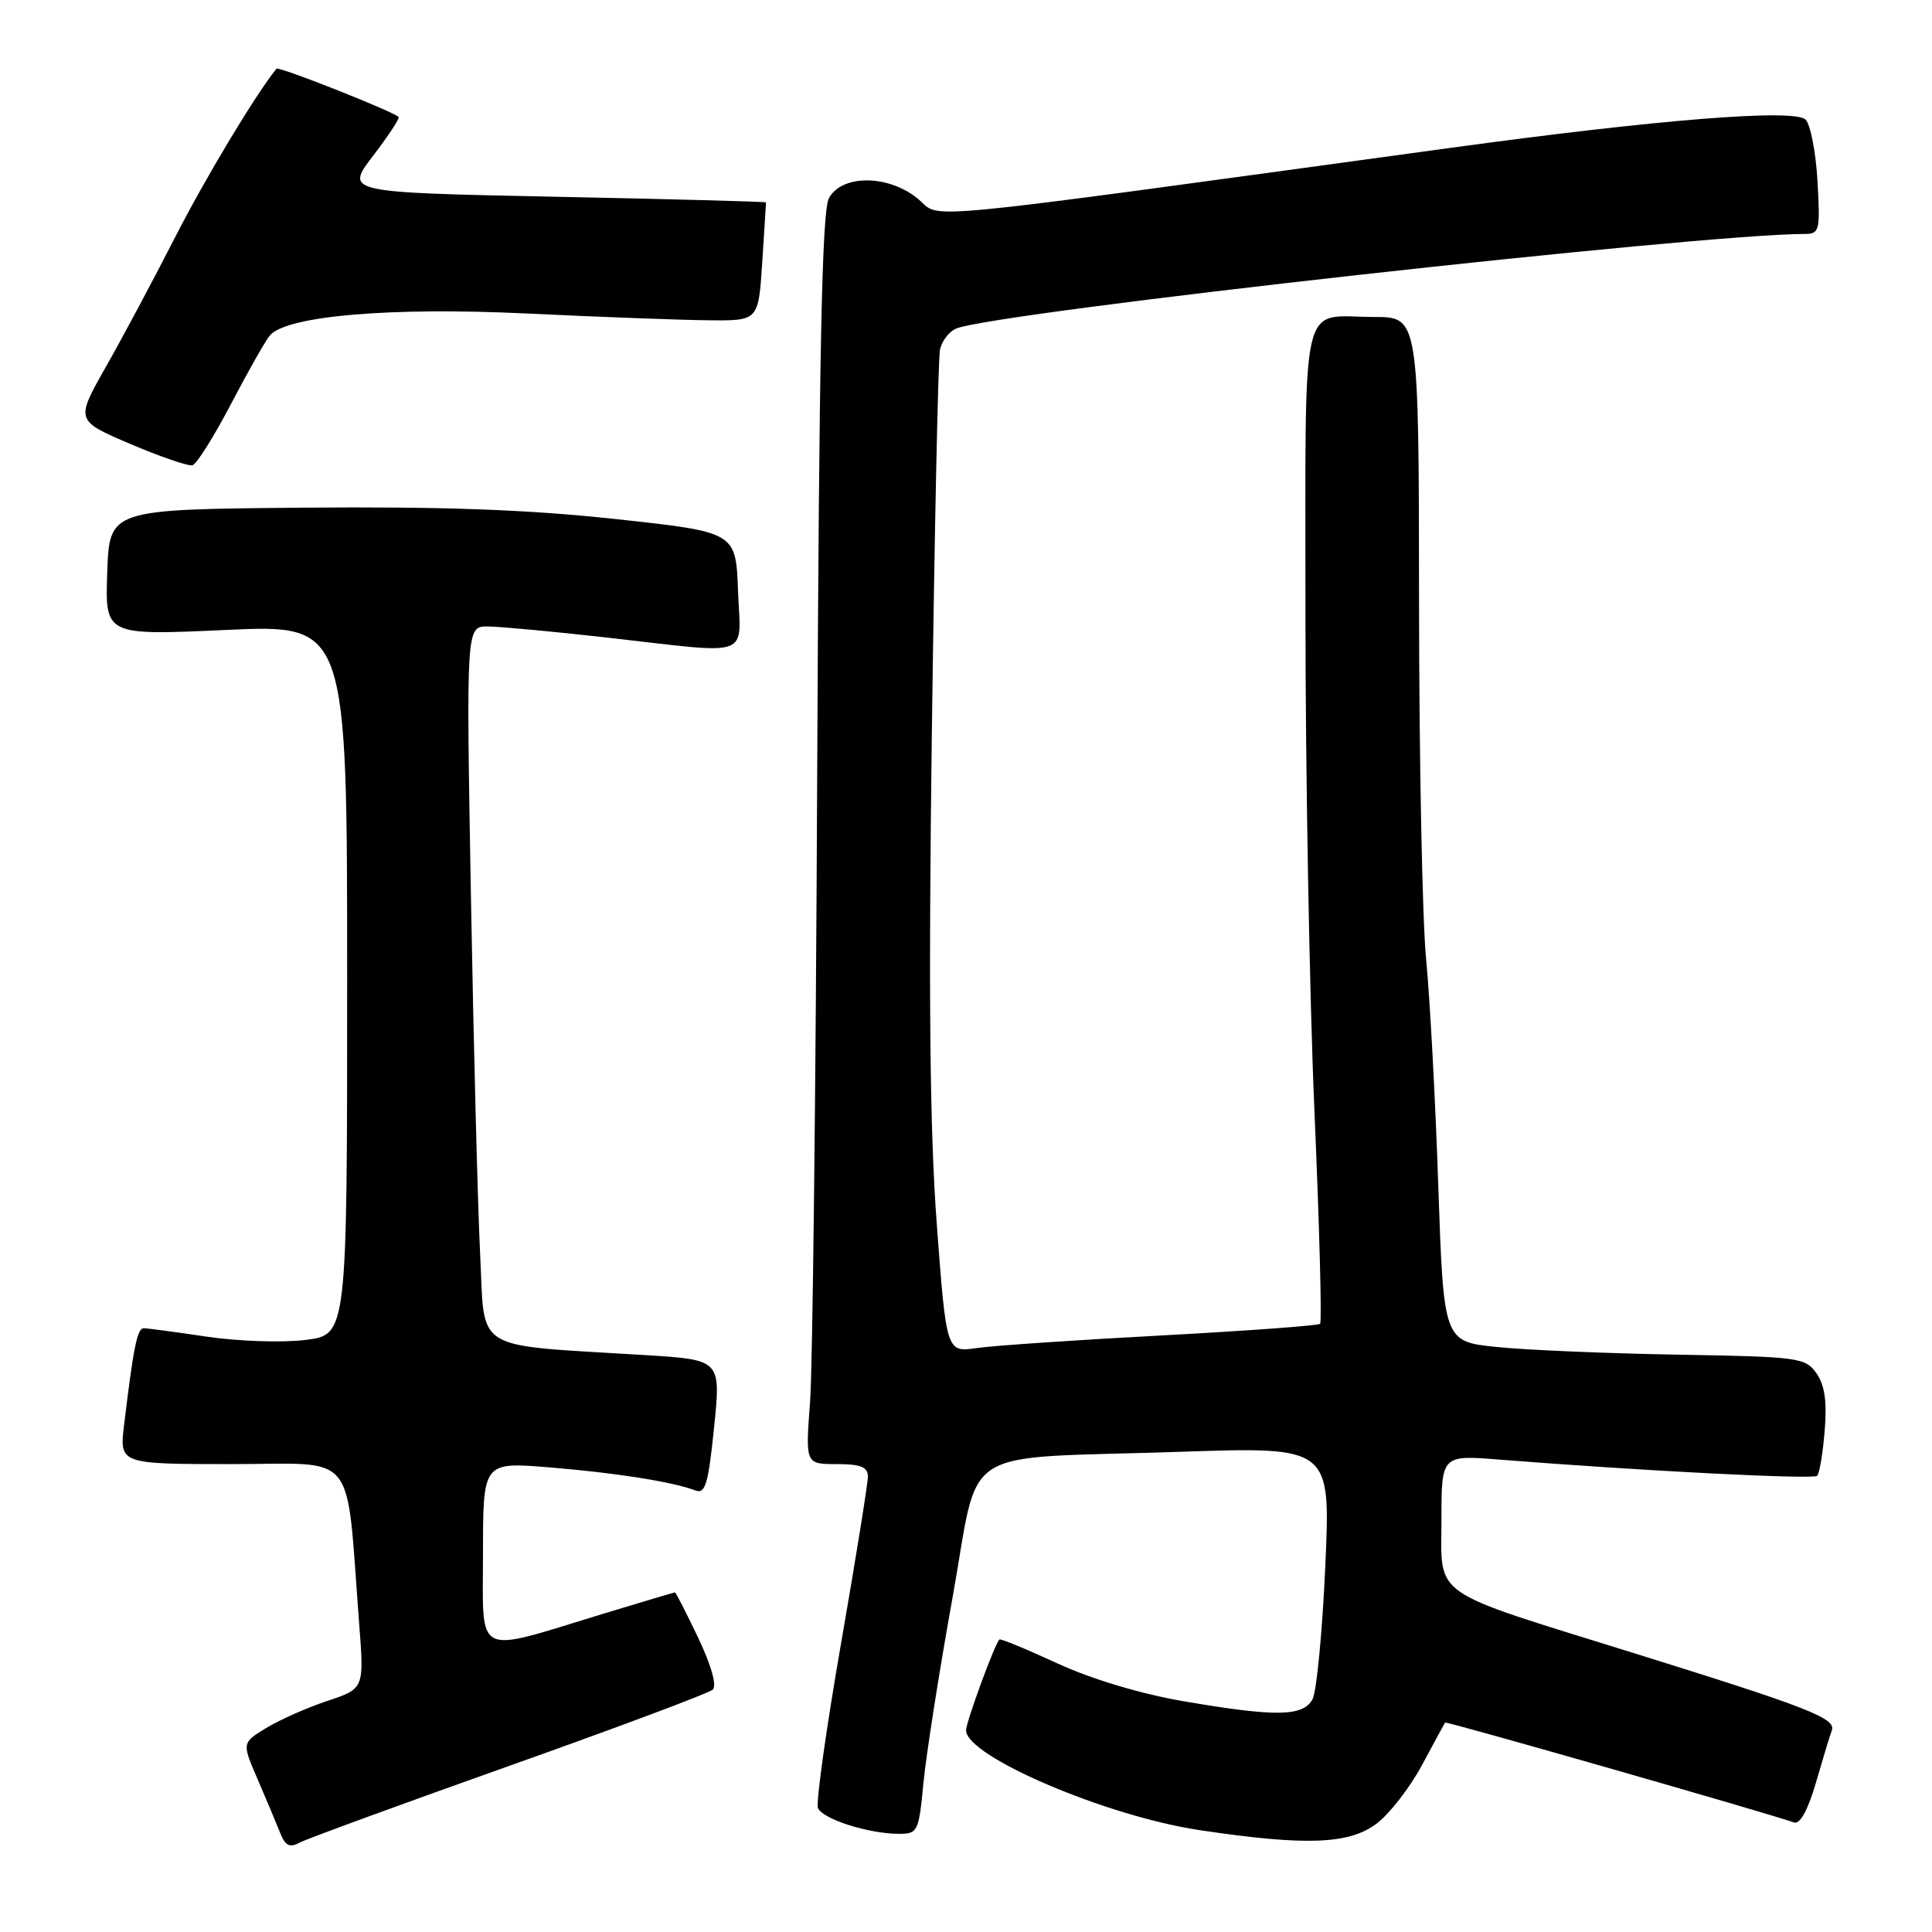 <?xml version="1.0" encoding="UTF-8" standalone="no"?>
<!DOCTYPE svg PUBLIC "-//W3C//DTD SVG 1.1//EN" "http://www.w3.org/Graphics/SVG/1.1/DTD/svg11.dtd" >
<svg xmlns="http://www.w3.org/2000/svg" xmlns:xlink="http://www.w3.org/1999/xlink" version="1.1" viewBox="0 0 256 256">
 <g >
 <path fill="currentColor"
d=" M 67.50 233.98 C 81.80 228.90 93.92 224.36 94.44 223.89 C 95.01 223.36 94.26 220.68 92.51 217.01 C 90.93 213.70 89.55 211.00 89.44 211.00 C 89.33 211.00 85.03 212.28 79.87 213.85 C 62.62 219.11 64.00 219.80 64.00 205.84 C 64.00 193.72 64.00 193.72 72.74 194.43 C 81.58 195.15 89.16 196.35 92.10 197.48 C 93.46 198.01 93.84 196.74 94.62 189.14 C 95.53 180.18 95.53 180.18 85.52 179.56 C 62.27 178.12 64.29 179.36 63.62 166.16 C 63.30 159.75 62.75 138.41 62.40 118.75 C 61.77 83.00 61.77 83.00 64.63 83.01 C 66.21 83.02 73.35 83.68 80.50 84.49 C 99.98 86.69 98.14 87.36 97.79 78.25 C 97.50 70.50 97.50 70.50 81.50 68.77 C 69.80 67.51 58.64 67.11 40.00 67.27 C 14.50 67.50 14.50 67.50 14.21 75.85 C 13.92 84.20 13.92 84.20 29.96 83.47 C 46.00 82.74 46.00 82.74 46.00 129.80 C 46.00 176.86 46.00 176.86 40.48 177.55 C 37.44 177.93 31.57 177.73 27.44 177.12 C 23.30 176.50 19.53 176.00 19.05 176.00 C 18.19 176.00 17.70 178.39 16.45 188.75 C 15.81 194.00 15.81 194.00 30.77 194.00 C 47.57 194.00 45.80 191.77 47.59 215.13 C 48.26 223.75 48.26 223.75 43.38 225.38 C 40.69 226.27 37.05 227.89 35.27 228.97 C 32.05 230.94 32.05 230.94 34.12 235.72 C 35.26 238.35 36.59 241.53 37.09 242.79 C 37.79 244.59 38.36 244.88 39.74 244.14 C 40.71 243.63 53.20 239.06 67.50 233.98 Z  M 182.43 241.62 C 184.15 240.31 186.85 236.82 188.43 233.87 C 190.01 230.92 191.39 228.39 191.48 228.25 C 191.63 228.05 233.91 240.15 237.73 241.49 C 238.51 241.76 239.57 239.82 240.62 236.21 C 241.53 233.07 242.47 229.96 242.72 229.30 C 243.33 227.69 239.66 226.26 216.41 219.02 C 189.14 210.53 191.00 211.83 191.00 201.37 C 191.00 192.79 191.00 192.79 198.75 193.41 C 217.53 194.90 240.28 196.06 240.78 195.55 C 241.09 195.25 241.54 192.56 241.78 189.58 C 242.10 185.74 241.79 183.54 240.70 181.98 C 239.23 179.89 238.36 179.77 222.33 179.50 C 213.07 179.34 202.30 178.89 198.39 178.49 C 191.29 177.77 191.29 177.77 190.58 157.13 C 190.20 145.79 189.47 132.22 188.96 127.00 C 188.46 121.78 188.04 100.51 188.03 79.75 C 188.00 42.00 188.00 42.00 182.08 42.00 C 172.11 42.00 173.00 38.14 172.98 81.36 C 172.98 102.34 173.51 131.98 174.17 147.23 C 174.83 162.49 175.17 175.17 174.92 175.41 C 174.68 175.65 165.26 176.34 153.99 176.95 C 142.72 177.55 131.68 178.30 129.45 178.62 C 125.40 179.21 125.40 179.21 124.12 162.10 C 123.20 149.68 123.02 131.80 123.48 96.75 C 123.83 70.21 124.31 47.54 124.55 46.36 C 124.79 45.18 125.77 43.90 126.74 43.52 C 132.09 41.38 225.29 31.00 239.12 31.00 C 241.10 31.00 241.20 30.58 240.83 24.02 C 240.61 20.18 239.90 16.50 239.25 15.85 C 237.78 14.38 219.67 15.83 192.00 19.62 C 119.42 29.55 124.83 29.03 121.69 26.39 C 117.82 23.14 111.58 23.06 109.84 26.25 C 108.91 27.96 108.53 46.50 108.28 103.00 C 108.10 143.98 107.68 181.21 107.34 185.75 C 106.72 194.00 106.72 194.00 110.86 194.00 C 114.05 194.00 115.00 194.38 115.00 195.66 C 115.00 196.57 113.40 206.52 111.44 217.78 C 109.48 229.03 108.11 238.84 108.38 239.56 C 108.95 241.02 115.08 242.99 119.11 242.99 C 121.61 243.00 121.75 242.70 122.36 236.25 C 122.72 232.54 124.44 221.55 126.19 211.84 C 129.94 191.06 126.34 193.38 156.41 192.37 C 176.32 191.70 176.32 191.70 175.61 207.51 C 175.22 216.20 174.46 224.14 173.92 225.15 C 172.68 227.47 169.05 227.52 156.75 225.41 C 151.16 224.45 144.57 222.47 140.09 220.40 C 136.02 218.52 132.57 217.10 132.43 217.24 C 131.78 217.89 128.00 228.20 128.01 229.29 C 128.05 232.74 146.62 240.67 159.00 242.51 C 173.05 244.61 178.80 244.39 182.43 241.62 Z  M 30.65 53.45 C 32.94 49.08 35.25 45.01 35.79 44.41 C 38.13 41.83 51.79 40.68 69.81 41.54 C 79.54 42.01 90.42 42.41 94.00 42.44 C 100.50 42.50 100.50 42.50 101.00 34.75 C 101.28 30.48 101.50 26.92 101.50 26.82 C 101.50 26.72 88.95 26.38 73.62 26.07 C 45.73 25.50 45.73 25.50 49.43 20.65 C 51.47 17.99 52.99 15.67 52.82 15.50 C 51.97 14.71 36.92 8.76 36.64 9.10 C 33.95 12.38 27.17 23.65 23.17 31.50 C 20.36 37.00 16.25 44.70 14.03 48.61 C 10.00 55.72 10.00 55.72 17.25 58.82 C 21.24 60.52 24.95 61.79 25.50 61.65 C 26.05 61.51 28.37 57.82 30.65 53.45 Z "/>
</g>
</svg>